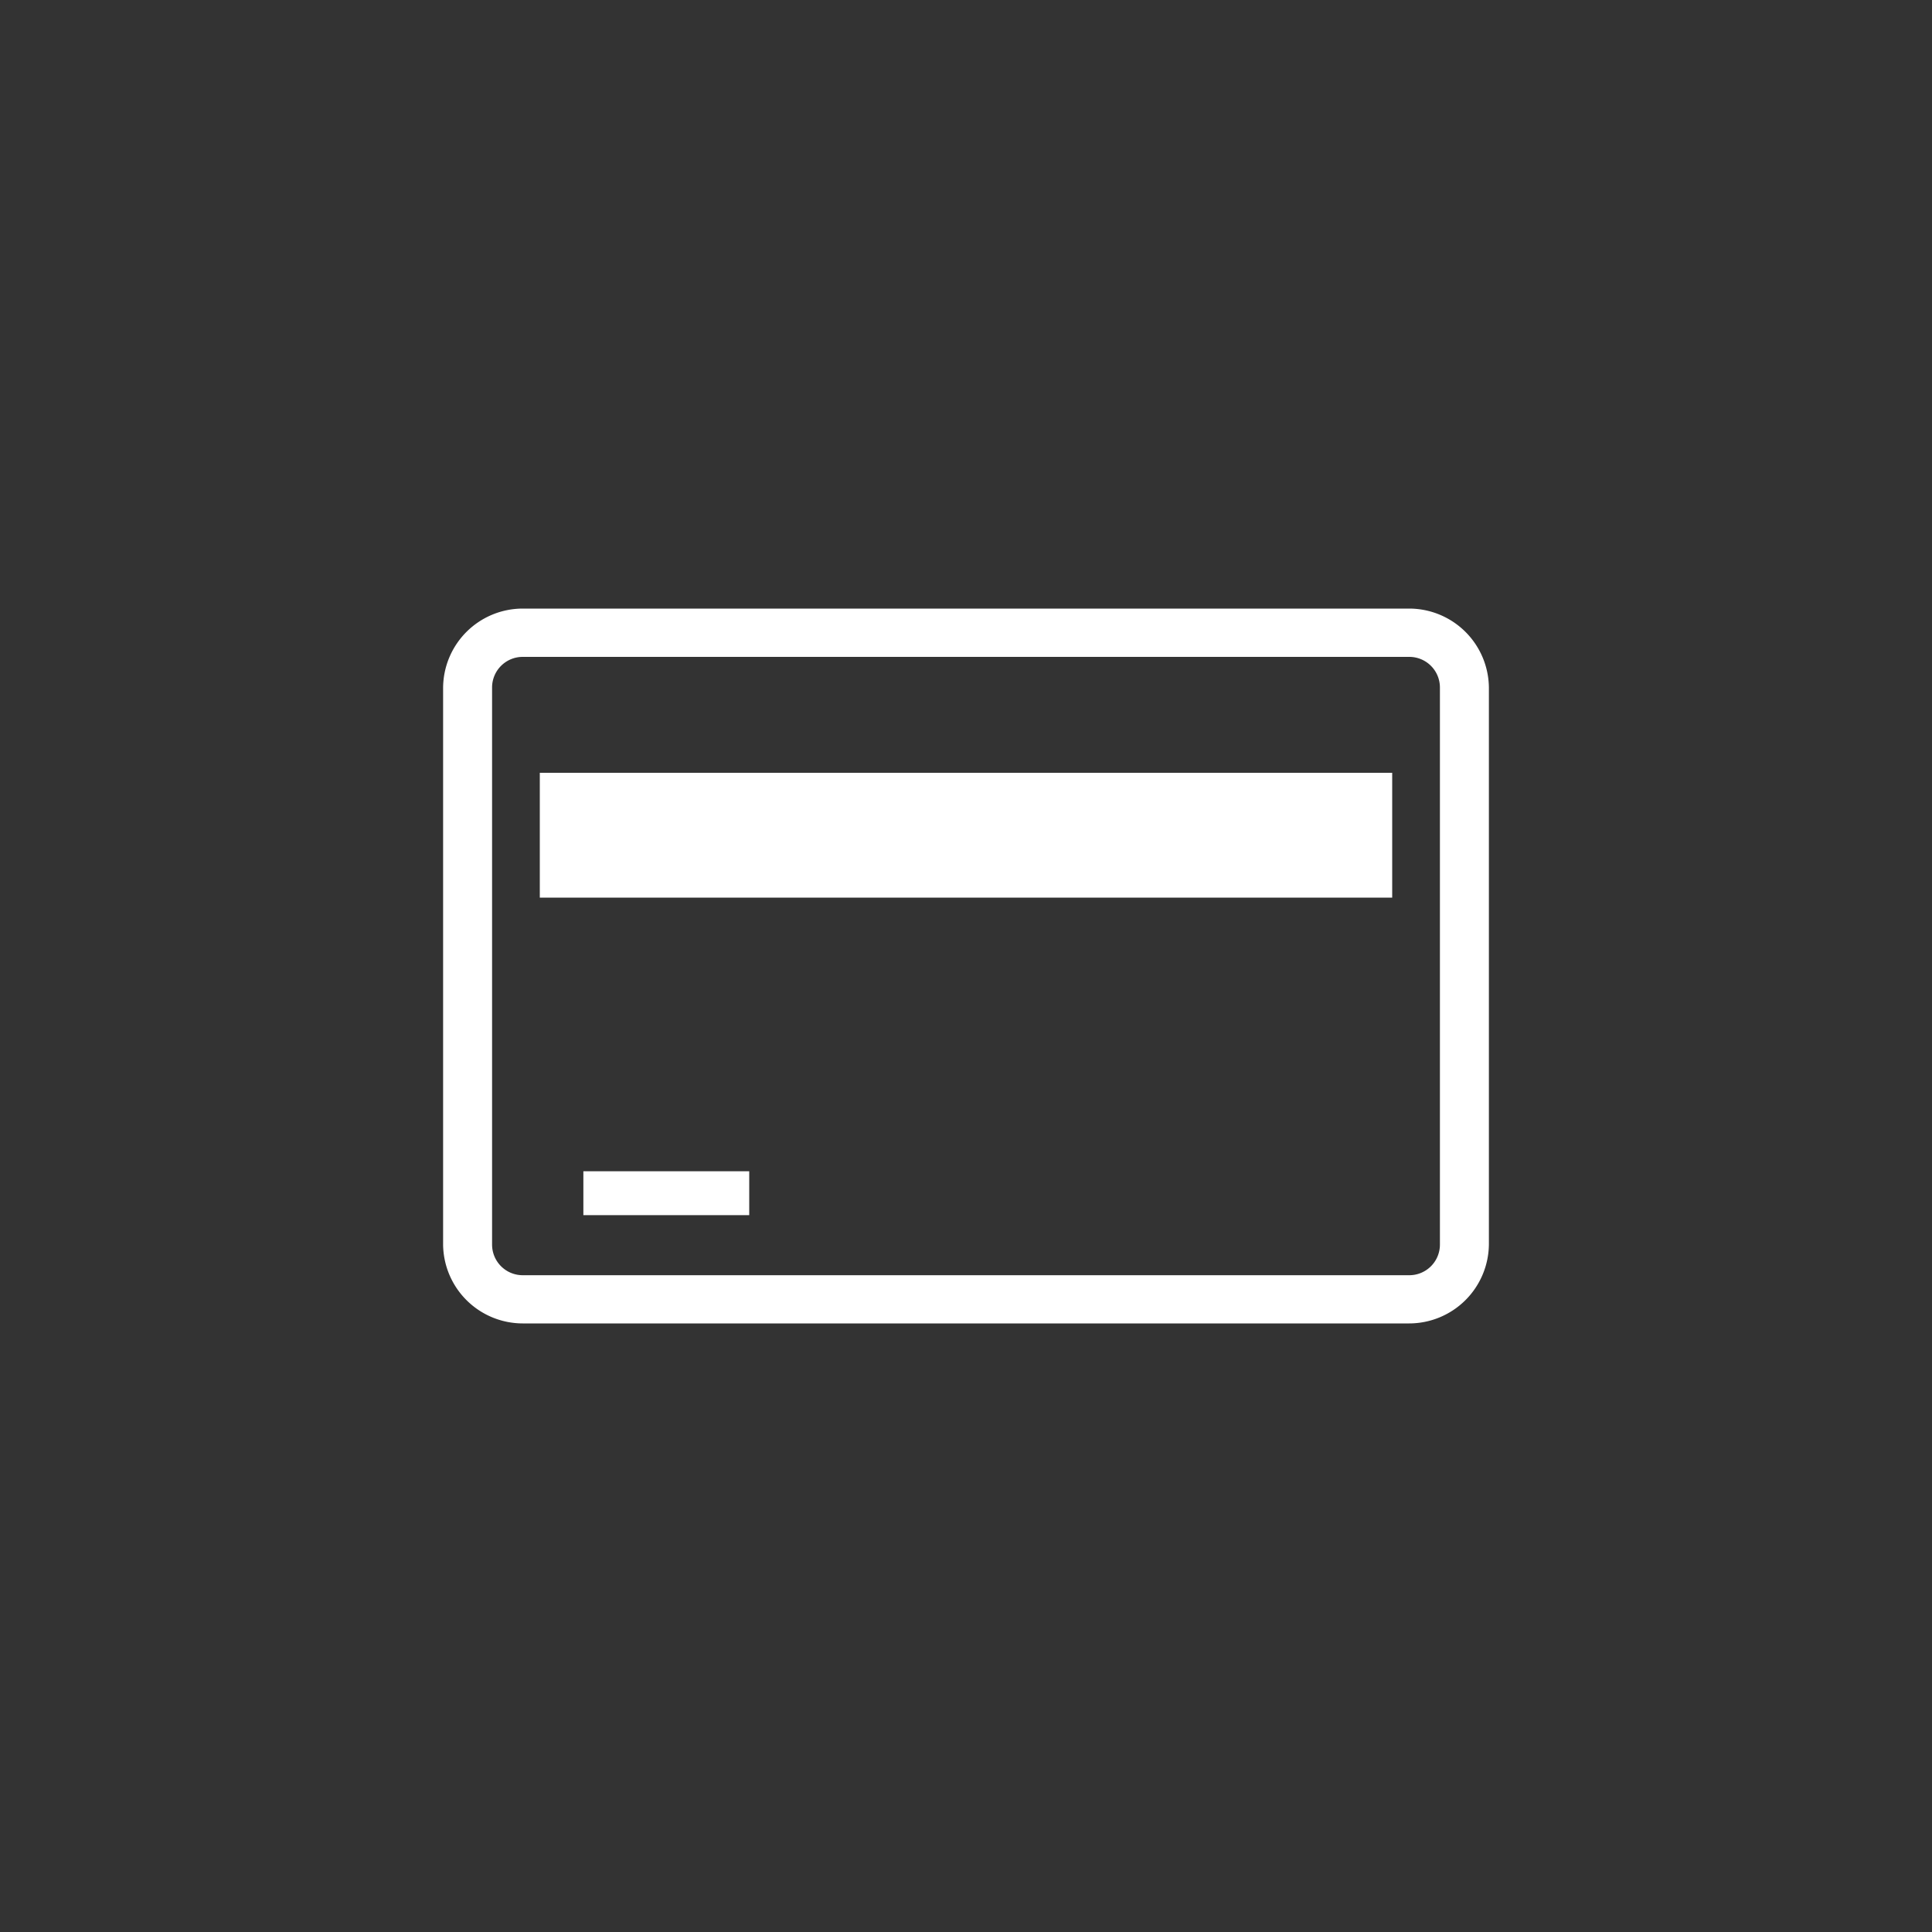 <svg xmlns="http://www.w3.org/2000/svg" viewBox="0 0 200 200"><rect x="0" y="0" width="200" height="200" fill="#333333" stroke="none"/><defs><style>.a{fill:#fff;}</style></defs><path class="a" d="M145.88,63H54.11a8.25,8.25,0,0,0-8.24,8.24v57.6A8.25,8.25,0,0,0,54.11,137h91.77a8.26,8.26,0,0,0,8.25-8.24V71.2A8.26,8.26,0,0,0,145.88,63Zm3.18,8.24v57.6a3.17,3.17,0,0,1-3.18,3.17H54.11a3.17,3.17,0,0,1-3.17-3.17V71.2A3.17,3.17,0,0,1,54.11,68h91.77A3.17,3.17,0,0,1,149.06,71.2ZM55.88,80h88.24V92.92H55.88Zm4.51,41.25H77.56v4.54H60.39Z"/></svg>